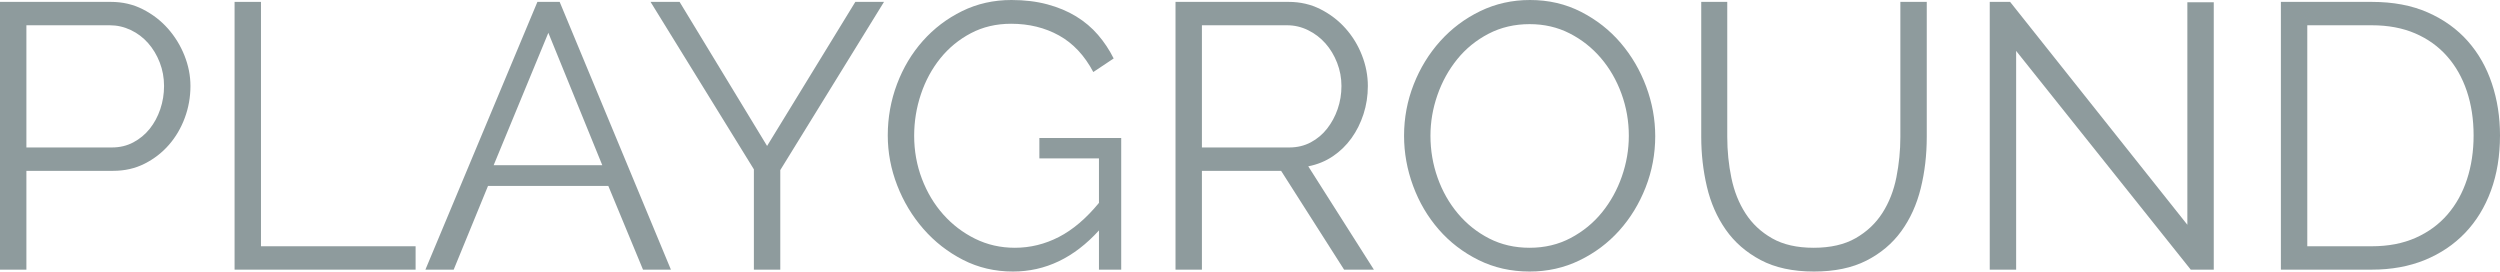 <?xml version="1.0" encoding="UTF-8"?>
<!DOCTYPE svg PUBLIC "-//W3C//DTD SVG 1.1//EN" "http://www.w3.org/Graphics/SVG/1.1/DTD/svg11.dtd">
<svg version="1.1" xmlns="http://www.w3.org/2000/svg" xmlns:xlink="http://www.w3.org/1999/xlink" x="0" y="0" width="928.06" height="100.8" viewBox="0, 0, 928.06, 100.8">
  <g id="Layer_1">
    <path d="M0,100.1 L0,0.7 L41.16,0.7 Q47.6,0.7 52.99,3.43 Q58.38,6.16 62.3,10.57 Q66.22,14.98 68.46,20.58 Q70.7,26.18 70.7,31.92 Q70.7,38.08 68.6,43.75 Q66.5,49.42 62.72,53.76 Q58.94,58.1 53.69,60.76 Q48.44,63.42 42,63.42 L9.8,63.42 L9.8,100.1 z M9.8,54.74 L41.58,54.74 Q45.92,54.74 49.49,52.85 Q53.06,50.96 55.58,47.81 Q58.1,44.66 59.5,40.53 Q60.9,36.4 60.9,31.92 Q60.9,27.3 59.29,23.17 Q57.68,19.04 54.95,15.96 Q52.22,12.88 48.51,11.13 Q44.8,9.38 40.74,9.38 L9.8,9.38 z" fill="#8E9B9D"/>
    <path d="M87.08,100.1 L87.08,0.7 L96.88,0.7 L96.88,91.42 L154.28,91.42 L154.28,100.1 z" fill="#8E9B9D"/>
    <path d="M199.5,0.7 L207.76,0.7 L249.06,100.1 L238.7,100.1 L225.82,69.02 L181.16,69.02 L168.42,100.1 L157.92,100.1 z M223.58,61.32 L203.56,12.18 L183.26,61.32 z" fill="#8E9B9D"/>
    <path d="M252.28,0.7 L284.76,54.18 L317.52,0.7 L328.16,0.7 L289.66,63.14 L289.66,100.1 L279.86,100.1 L279.86,62.86 L241.5,0.7 z" fill="#8E9B9D"/>
    <path d="M407.96,85.54 Q394.1,100.8 376.04,100.8 Q365.96,100.8 357.49,96.46 Q349.02,92.12 342.79,84.98 Q336.56,77.84 333.06,68.81 Q329.56,59.78 329.56,50.26 Q329.56,40.32 332.99,31.22 Q336.42,22.12 342.58,15.19 Q348.74,8.26 357.14,4.13 Q365.54,0 375.48,0 Q382.76,0 388.78,1.61 Q394.8,3.22 399.49,6.09 Q404.18,8.96 407.61,12.95 Q411.04,16.94 413.42,21.7 L405.86,26.74 Q400.96,17.5 393.12,13.16 Q385.28,8.82 375.34,8.82 Q367.08,8.82 360.43,12.32 Q353.78,15.82 349.09,21.63 Q344.4,27.44 341.88,34.93 Q339.36,42.42 339.36,50.4 Q339.36,58.8 342.23,66.36 Q345.1,73.92 350.14,79.59 Q355.18,85.26 361.97,88.62 Q368.76,91.98 376.74,91.98 Q385.28,91.98 393.05,87.99 Q400.82,84 407.96,75.32 L407.96,58.8 L385.84,58.8 L385.84,51.24 L416.22,51.24 L416.22,100.1 L407.96,100.1 z" fill="#8E9B9D"/>
    <path d="M436.38,100.1 L436.38,0.7 L478.38,0.7 Q484.82,0.7 490.21,3.43 Q495.6,6.16 499.52,10.57 Q503.44,14.98 505.61,20.58 Q507.78,26.18 507.78,31.92 Q507.78,37.38 506.17,42.35 Q504.56,47.32 501.69,51.31 Q498.82,55.3 494.76,58.03 Q490.7,60.76 485.66,61.74 L510.02,100.1 L498.96,100.1 L475.58,63.42 L446.18,63.42 L446.18,100.1 z M446.18,54.74 L478.66,54.74 Q483,54.74 486.57,52.85 Q490.14,50.96 492.66,47.74 Q495.18,44.52 496.58,40.46 Q497.98,36.4 497.98,31.92 Q497.98,27.44 496.37,23.31 Q494.76,19.18 492.03,16.1 Q489.3,13.02 485.59,11.2 Q481.88,9.38 477.82,9.38 L446.18,9.38 z" fill="#8E9B9D"/>
    <path d="M567.84,100.8 Q557.48,100.8 548.87,96.53 Q540.26,92.26 534.1,85.19 Q527.94,78.12 524.58,69.02 Q521.22,59.92 521.22,50.4 Q521.22,40.46 524.79,31.36 Q528.36,22.26 534.66,15.26 Q540.96,8.26 549.5,4.13 Q558.04,0 567.98,0 Q578.34,0 586.95,4.41 Q595.56,8.82 601.65,15.96 Q607.74,23.1 611.1,32.13 Q614.46,41.16 614.46,50.54 Q614.46,60.48 610.89,69.58 Q607.32,78.68 601.09,85.61 Q594.86,92.54 586.32,96.67 Q577.78,100.8 567.84,100.8 z M531.02,50.4 Q531.02,58.52 533.68,66.01 Q536.34,73.5 541.24,79.31 Q546.14,85.12 552.86,88.55 Q559.58,91.98 567.84,91.98 Q576.24,91.98 583.1,88.34 Q589.96,84.7 594.72,78.82 Q599.48,72.94 602.07,65.52 Q604.66,58.1 604.66,50.4 Q604.66,42.28 601.93,34.79 Q599.2,27.3 594.3,21.56 Q589.4,15.82 582.68,12.39 Q575.96,8.96 567.84,8.96 Q559.44,8.96 552.58,12.53 Q545.72,16.1 540.96,21.98 Q536.2,27.86 533.61,35.28 Q531.02,42.7 531.02,50.4 z" fill="#8E9B9D"/>
    <path d="M673.26,91.98 Q682.64,91.98 688.87,88.41 Q695.1,84.84 698.81,79.03 Q702.52,73.22 703.99,65.8 Q705.46,58.38 705.46,50.82 L705.46,0.7 L715.26,0.7 L715.26,50.82 Q715.26,60.9 713.02,69.93 Q710.78,78.96 705.81,85.82 Q700.84,92.68 692.86,96.74 Q684.88,100.8 673.4,100.8 Q661.64,100.8 653.59,96.53 Q645.54,92.26 640.64,85.26 Q635.74,78.26 633.64,69.3 Q631.54,60.34 631.54,50.82 L631.54,0.7 L641.2,0.7 L641.2,50.82 Q641.2,58.66 642.74,66.08 Q644.28,73.5 647.99,79.24 Q651.7,84.98 657.86,88.48 Q664.02,91.98 673.26,91.98 z" fill="#8E9B9D"/>
    <path d="M748.44,18.9 L748.44,100.1 L738.64,100.1 L738.64,0.7 L746.2,0.7 L812,83.44 L812,0.84 L821.8,0.84 L821.8,100.1 L813.26,100.1 z" fill="#8E9B9D"/>
    <path d="M846.72,100.1 L846.72,0.7 L880.46,0.7 Q892.36,0.7 901.25,4.62 Q910.14,8.54 916.09,15.26 Q922.04,21.98 925.05,31.01 Q928.06,40.04 928.06,50.26 Q928.06,61.6 924.7,70.77 Q921.34,79.94 915.11,86.45 Q908.88,92.96 900.13,96.53 Q891.38,100.1 880.46,100.1 z M918.26,50.26 Q918.26,41.3 915.74,33.81 Q913.22,26.32 908.39,20.86 Q903.56,15.4 896.56,12.39 Q889.56,9.38 880.46,9.38 L856.52,9.38 L856.52,91.42 L880.46,91.42 Q889.7,91.42 896.77,88.27 Q903.84,85.12 908.6,79.59 Q913.36,74.06 915.81,66.57 Q918.26,59.08 918.26,50.26 z" fill="#8E9B9D"/>
  </g>
</svg>

